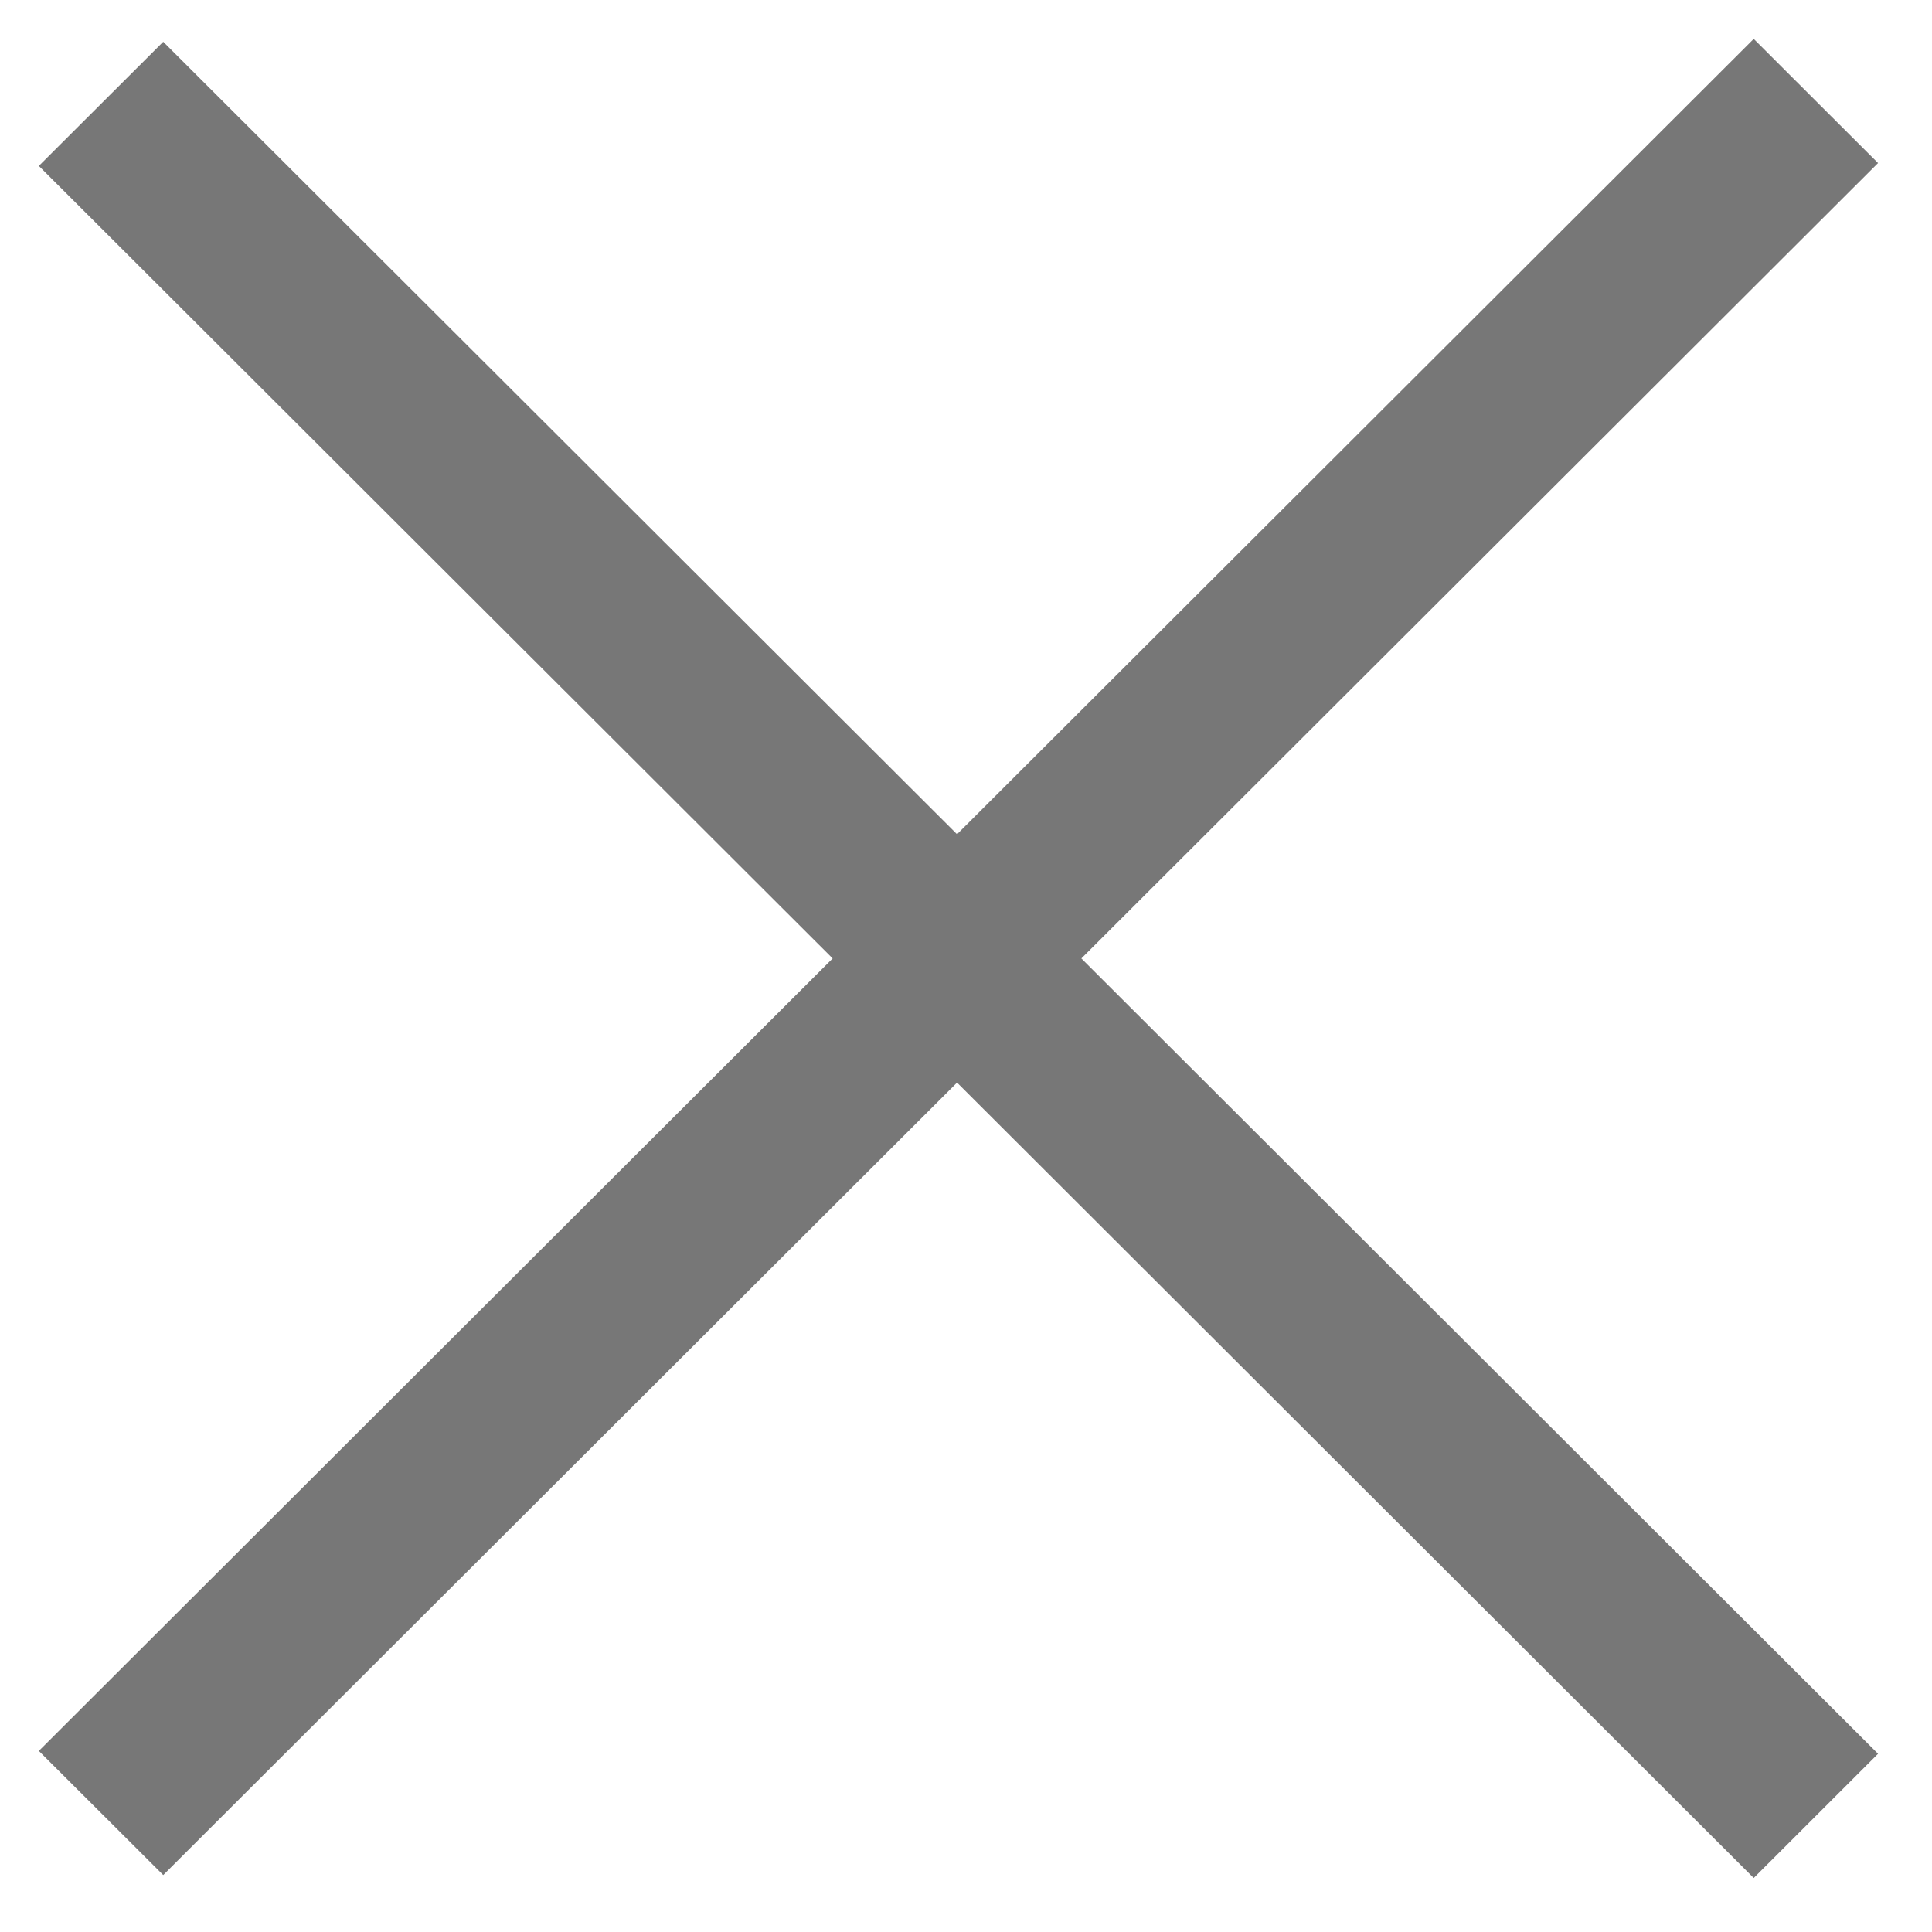 <svg width="33" height="33" viewBox="0 0 33 33" fill="none" xmlns="http://www.w3.org/2000/svg">
<path d="M17.763 16.371L31.371 2.785L29.955 1.371L16.347 14.956L2.788 1.42L1.371 2.834L14.93 16.371L1.371 29.907L2.788 31.321L16.347 17.785L29.955 31.371L31.371 29.956L17.763 16.371Z" fill="#777777" stroke="#777777"/>
</svg>
